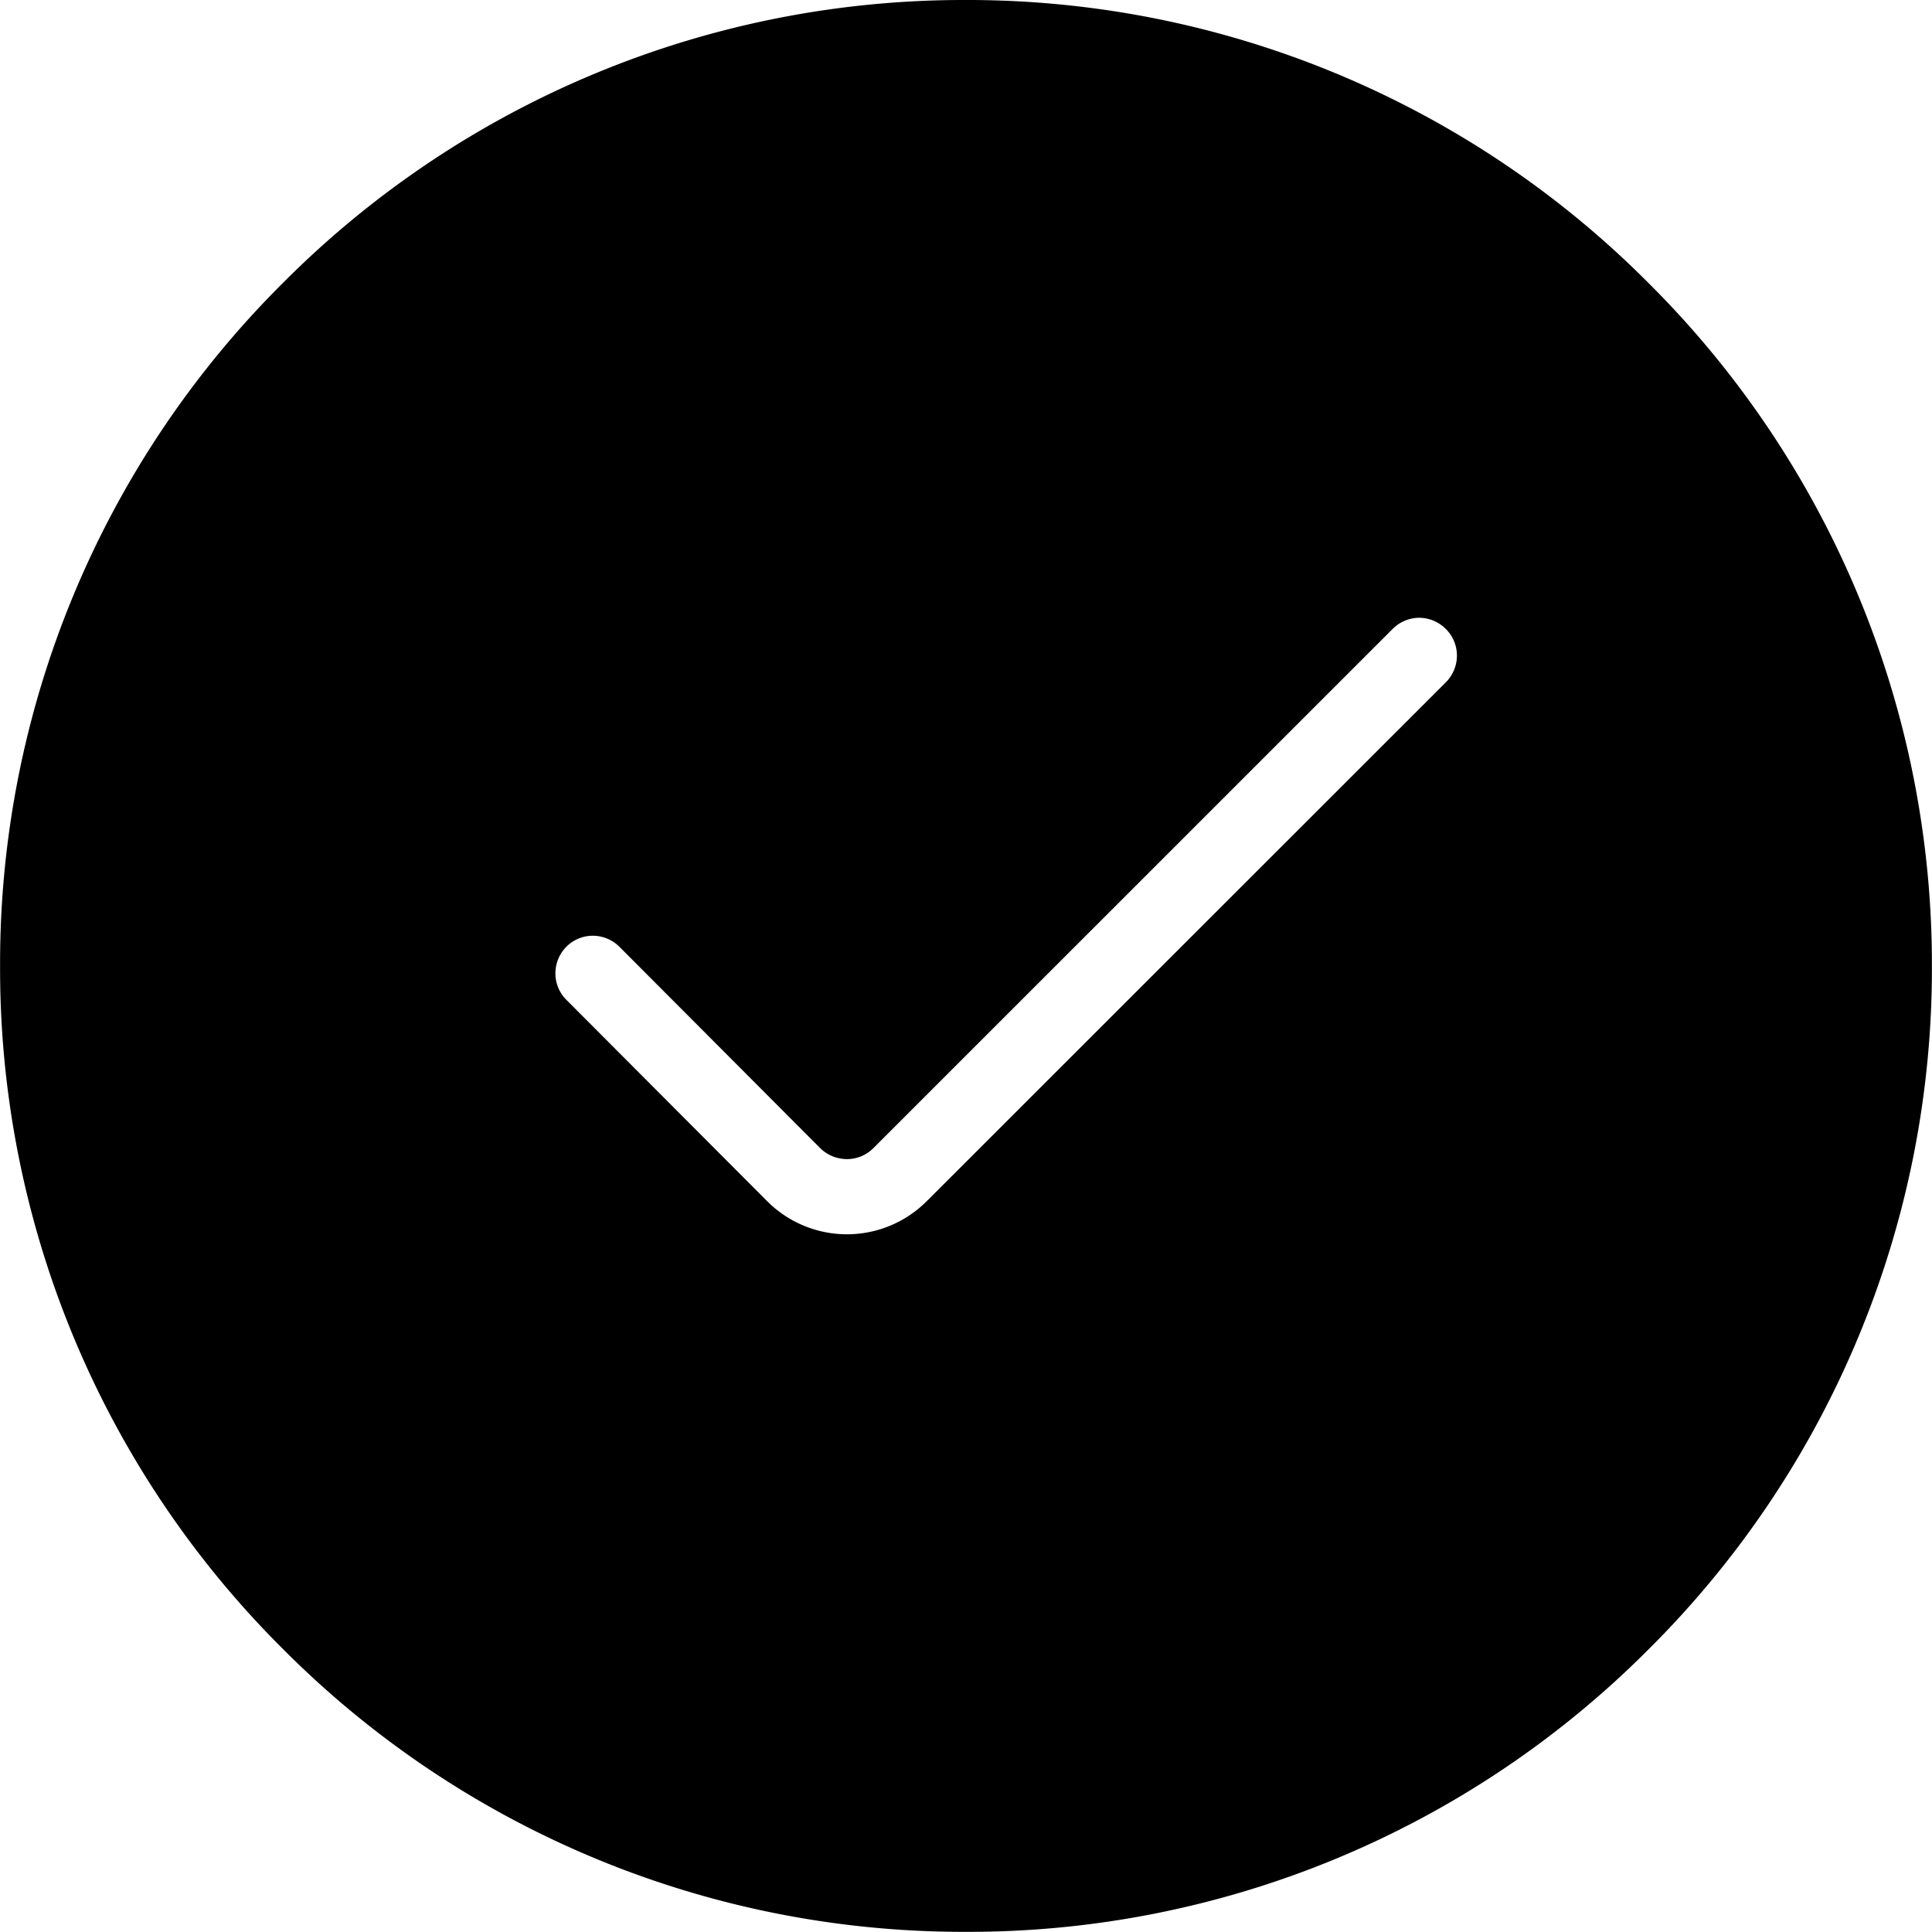 <svg id="Component_468_1" data-name="Component 468 – 1" xmlns="http://www.w3.org/2000/svg" width="24.002" height="24" viewBox="0 0 24.002 24">
  <rect id="Rectangle_54" data-name="Rectangle 54" width="24" height="24" transform="translate(0.001)" fill="none"/>
  <path id="base" d="M-12343-671a11.925,11.925,0,0,1-8.487-3.515A11.92,11.92,0,0,1-12355-683a11.92,11.92,0,0,1,3.515-8.486A11.928,11.928,0,0,1-12343-695a11.93,11.93,0,0,1,8.48,3.517A11.939,11.939,0,0,1-12331-683a11.92,11.92,0,0,1-3.515,8.485A11.922,11.922,0,0,1-12343-671Zm-4.635-12.375a.463.463,0,0,0-.329.136.471.471,0,0,0-.137.332.464.464,0,0,0,.137.329l2.493,2.5a1.4,1.4,0,0,0,.992.412,1.4,1.4,0,0,0,.992-.412l6.449-6.446a.472.472,0,0,0,.137-.332.464.464,0,0,0-.137-.329.469.469,0,0,0-.332-.14.469.469,0,0,0-.331.14l-6.45,6.449a.462.462,0,0,1-.328.136.476.476,0,0,1-.332-.136l-2.493-2.5A.471.471,0,0,0-12347.634-683.375Z" transform="translate(12355.001 695)"/>
</svg>
